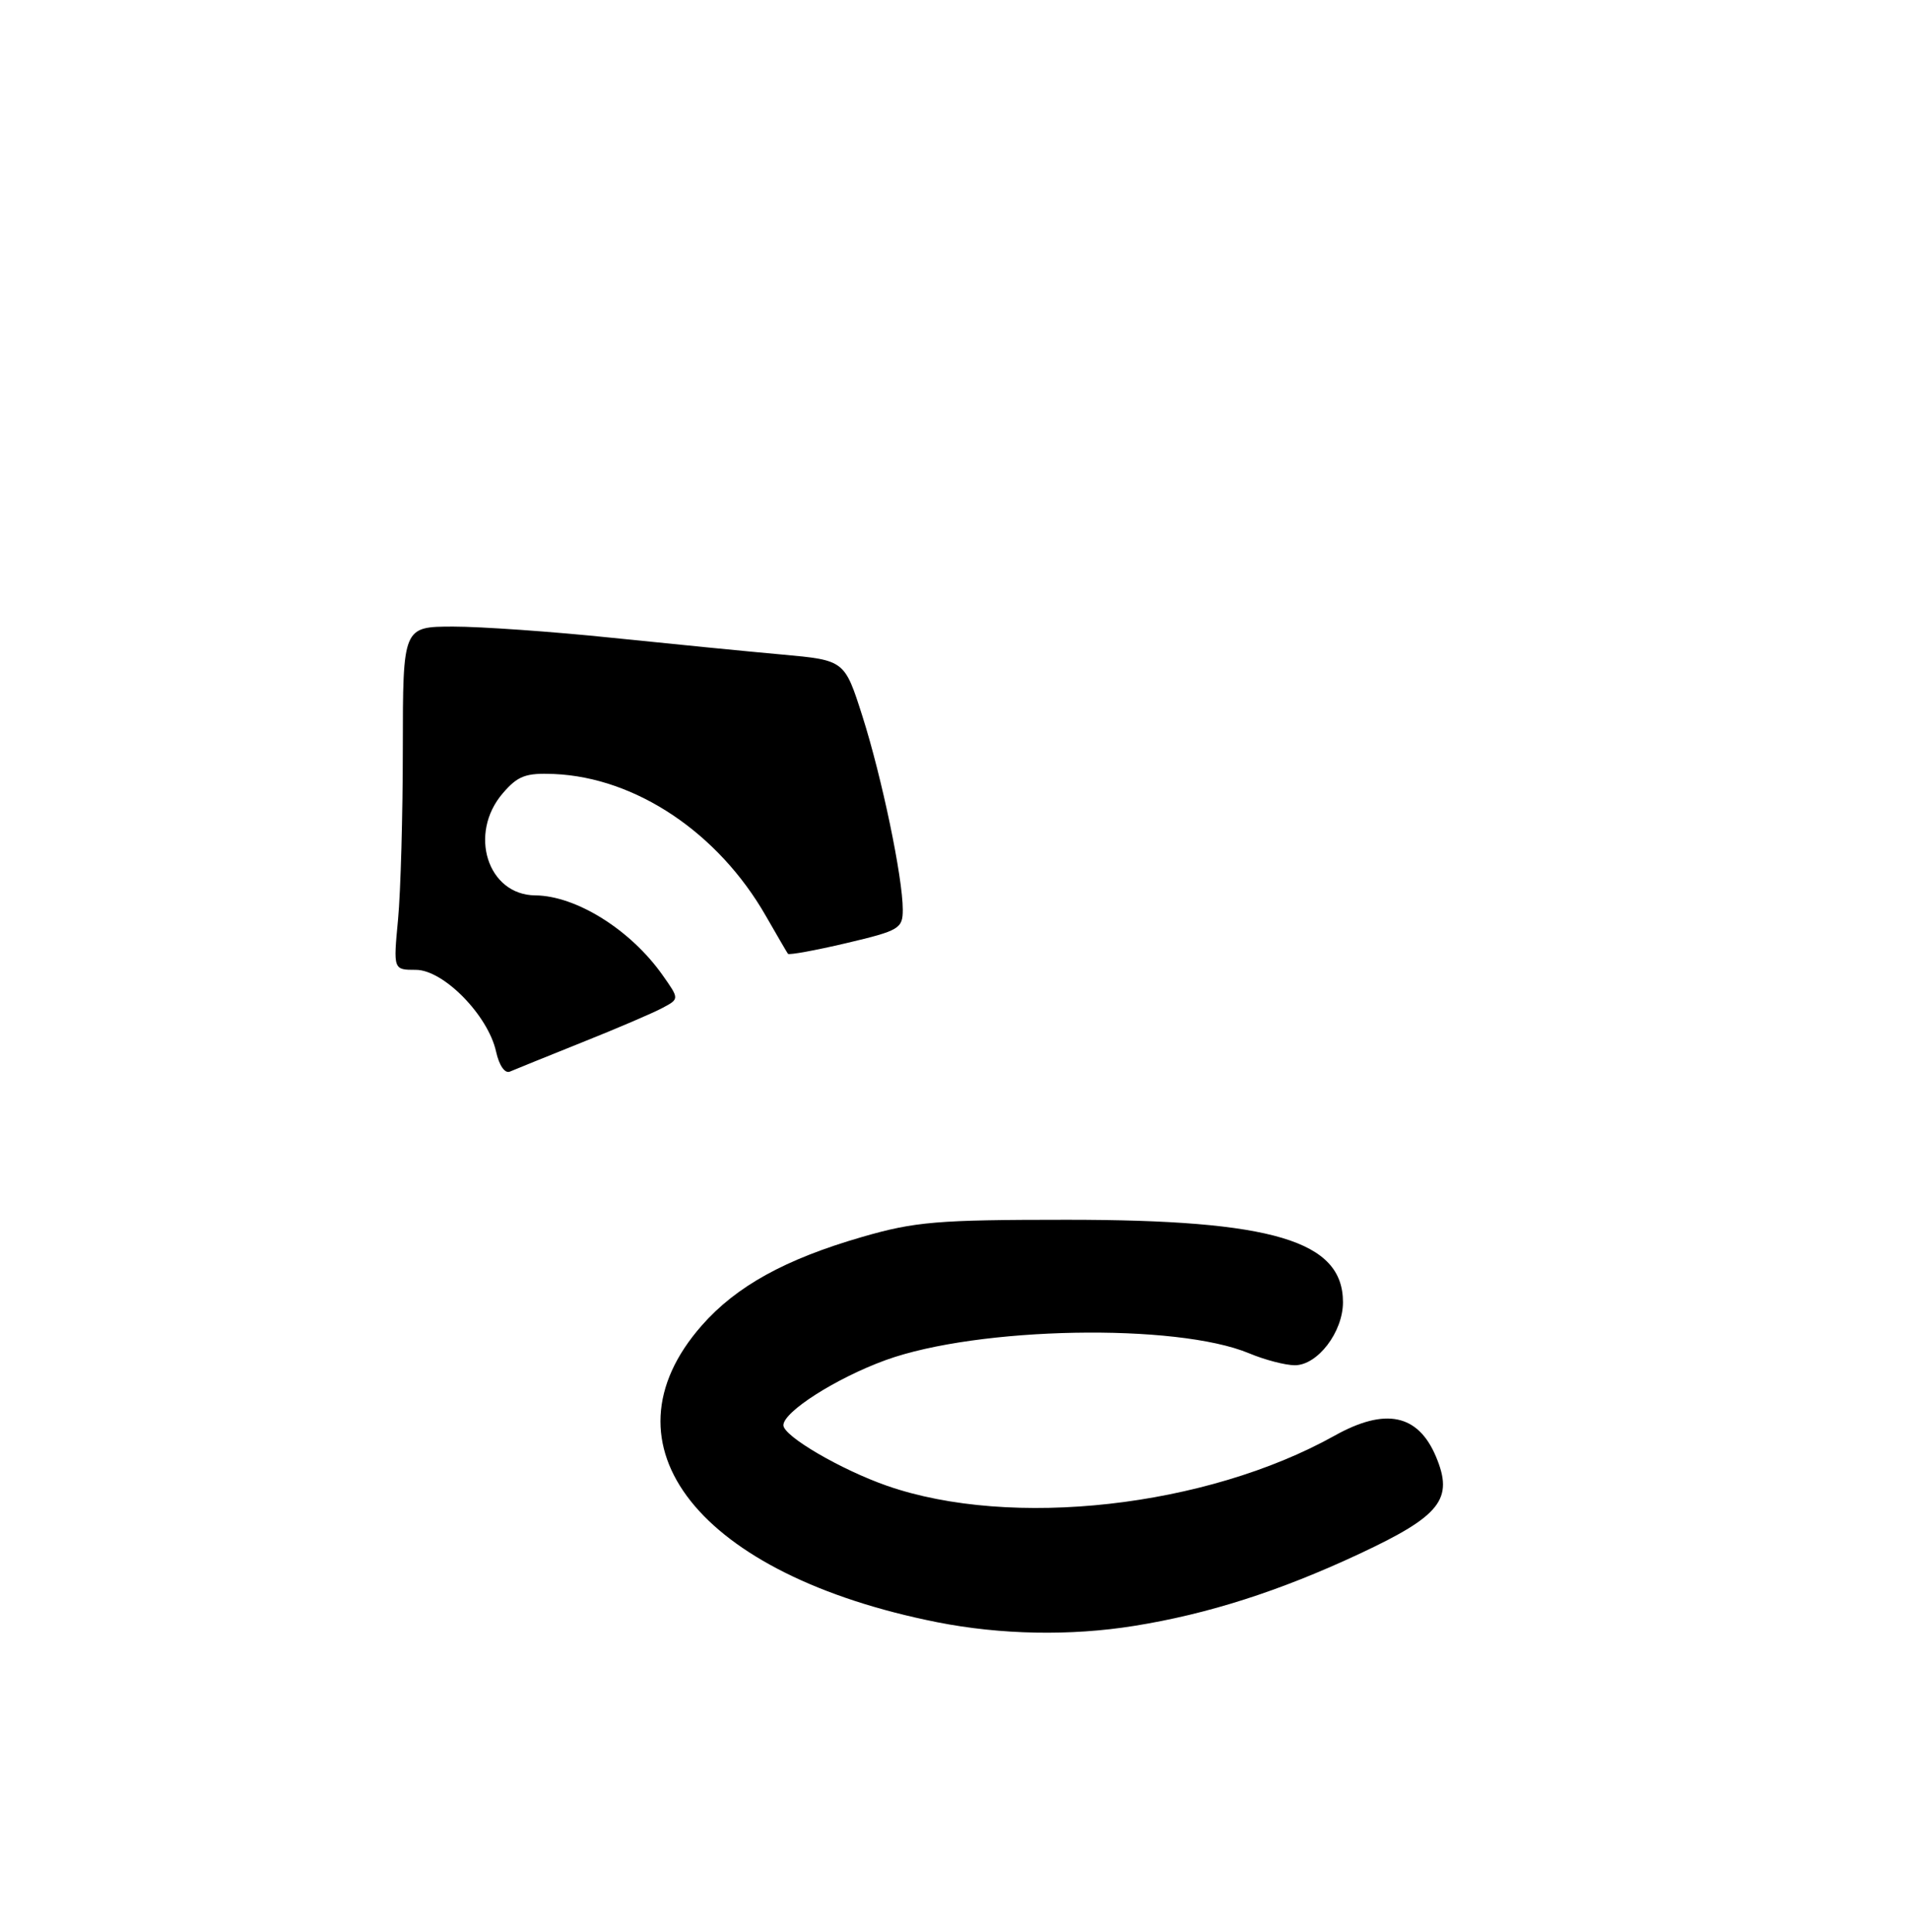 <?xml version="1.0" encoding="UTF-8" standalone="no"?>
<!DOCTYPE svg PUBLIC "-//W3C//DTD SVG 1.1//EN" "http://www.w3.org/Graphics/SVG/1.1/DTD/svg11.dtd" >
<svg xmlns="http://www.w3.org/2000/svg" xmlns:xlink="http://www.w3.org/1999/xlink" version="1.1" viewBox="0 0 256 259">
 <g >
 <path fill="currentColor"
d=" M 152.00 217.94 C 161.88 216.36 171.49 213.29 182.20 208.28 C 193.10 203.18 194.86 200.95 192.47 195.26 C 190.07 189.55 185.68 188.64 178.88 192.44 C 161.67 202.04 135.55 204.96 118.89 199.16 C 112.71 197.00 105.00 192.50 105.00 191.04 C 105.00 189.23 112.09 184.72 118.71 182.31 C 131.09 177.82 157.66 177.33 167.42 181.40 C 169.52 182.28 172.28 183.00 173.55 183.00 C 176.60 183.00 180.00 178.55 180.00 174.55 C 180.00 166.31 170.60 163.50 143.00 163.50 C 125.60 163.50 122.64 163.75 115.53 165.81 C 105.24 168.79 98.70 172.40 94.07 177.66 C 79.92 193.73 93.70 211.10 125.63 217.45 C 134.12 219.13 143.47 219.31 152.00 217.94 Z  M 66.49 140.96 C 65.42 136.10 59.44 130.00 55.74 130.00 C 52.71 130.00 52.71 130.00 53.35 123.25 C 53.70 119.54 53.99 109.19 53.99 100.25 C 54.00 84.00 54.00 84.00 60.75 83.99 C 64.46 83.99 74.03 84.66 82.00 85.49 C 89.97 86.31 100.26 87.33 104.85 87.74 C 113.20 88.50 113.20 88.50 115.59 96.00 C 118.19 104.16 121.00 117.62 121.00 121.93 C 121.00 124.47 120.55 124.74 113.43 126.42 C 109.27 127.40 105.75 128.04 105.61 127.85 C 105.47 127.66 104.14 125.37 102.64 122.76 C 96.27 111.63 85.23 104.23 74.28 103.75 C 70.47 103.59 69.41 103.98 67.39 106.33 C 62.73 111.75 65.35 119.97 71.75 120.02 C 77.22 120.07 84.52 124.63 88.80 130.70 C 91.06 133.90 91.06 133.90 88.80 135.10 C 87.56 135.77 82.71 137.85 78.02 139.72 C 73.34 141.60 68.98 143.36 68.34 143.64 C 67.67 143.93 66.90 142.82 66.49 140.96 Z "/>
</g>
</svg>